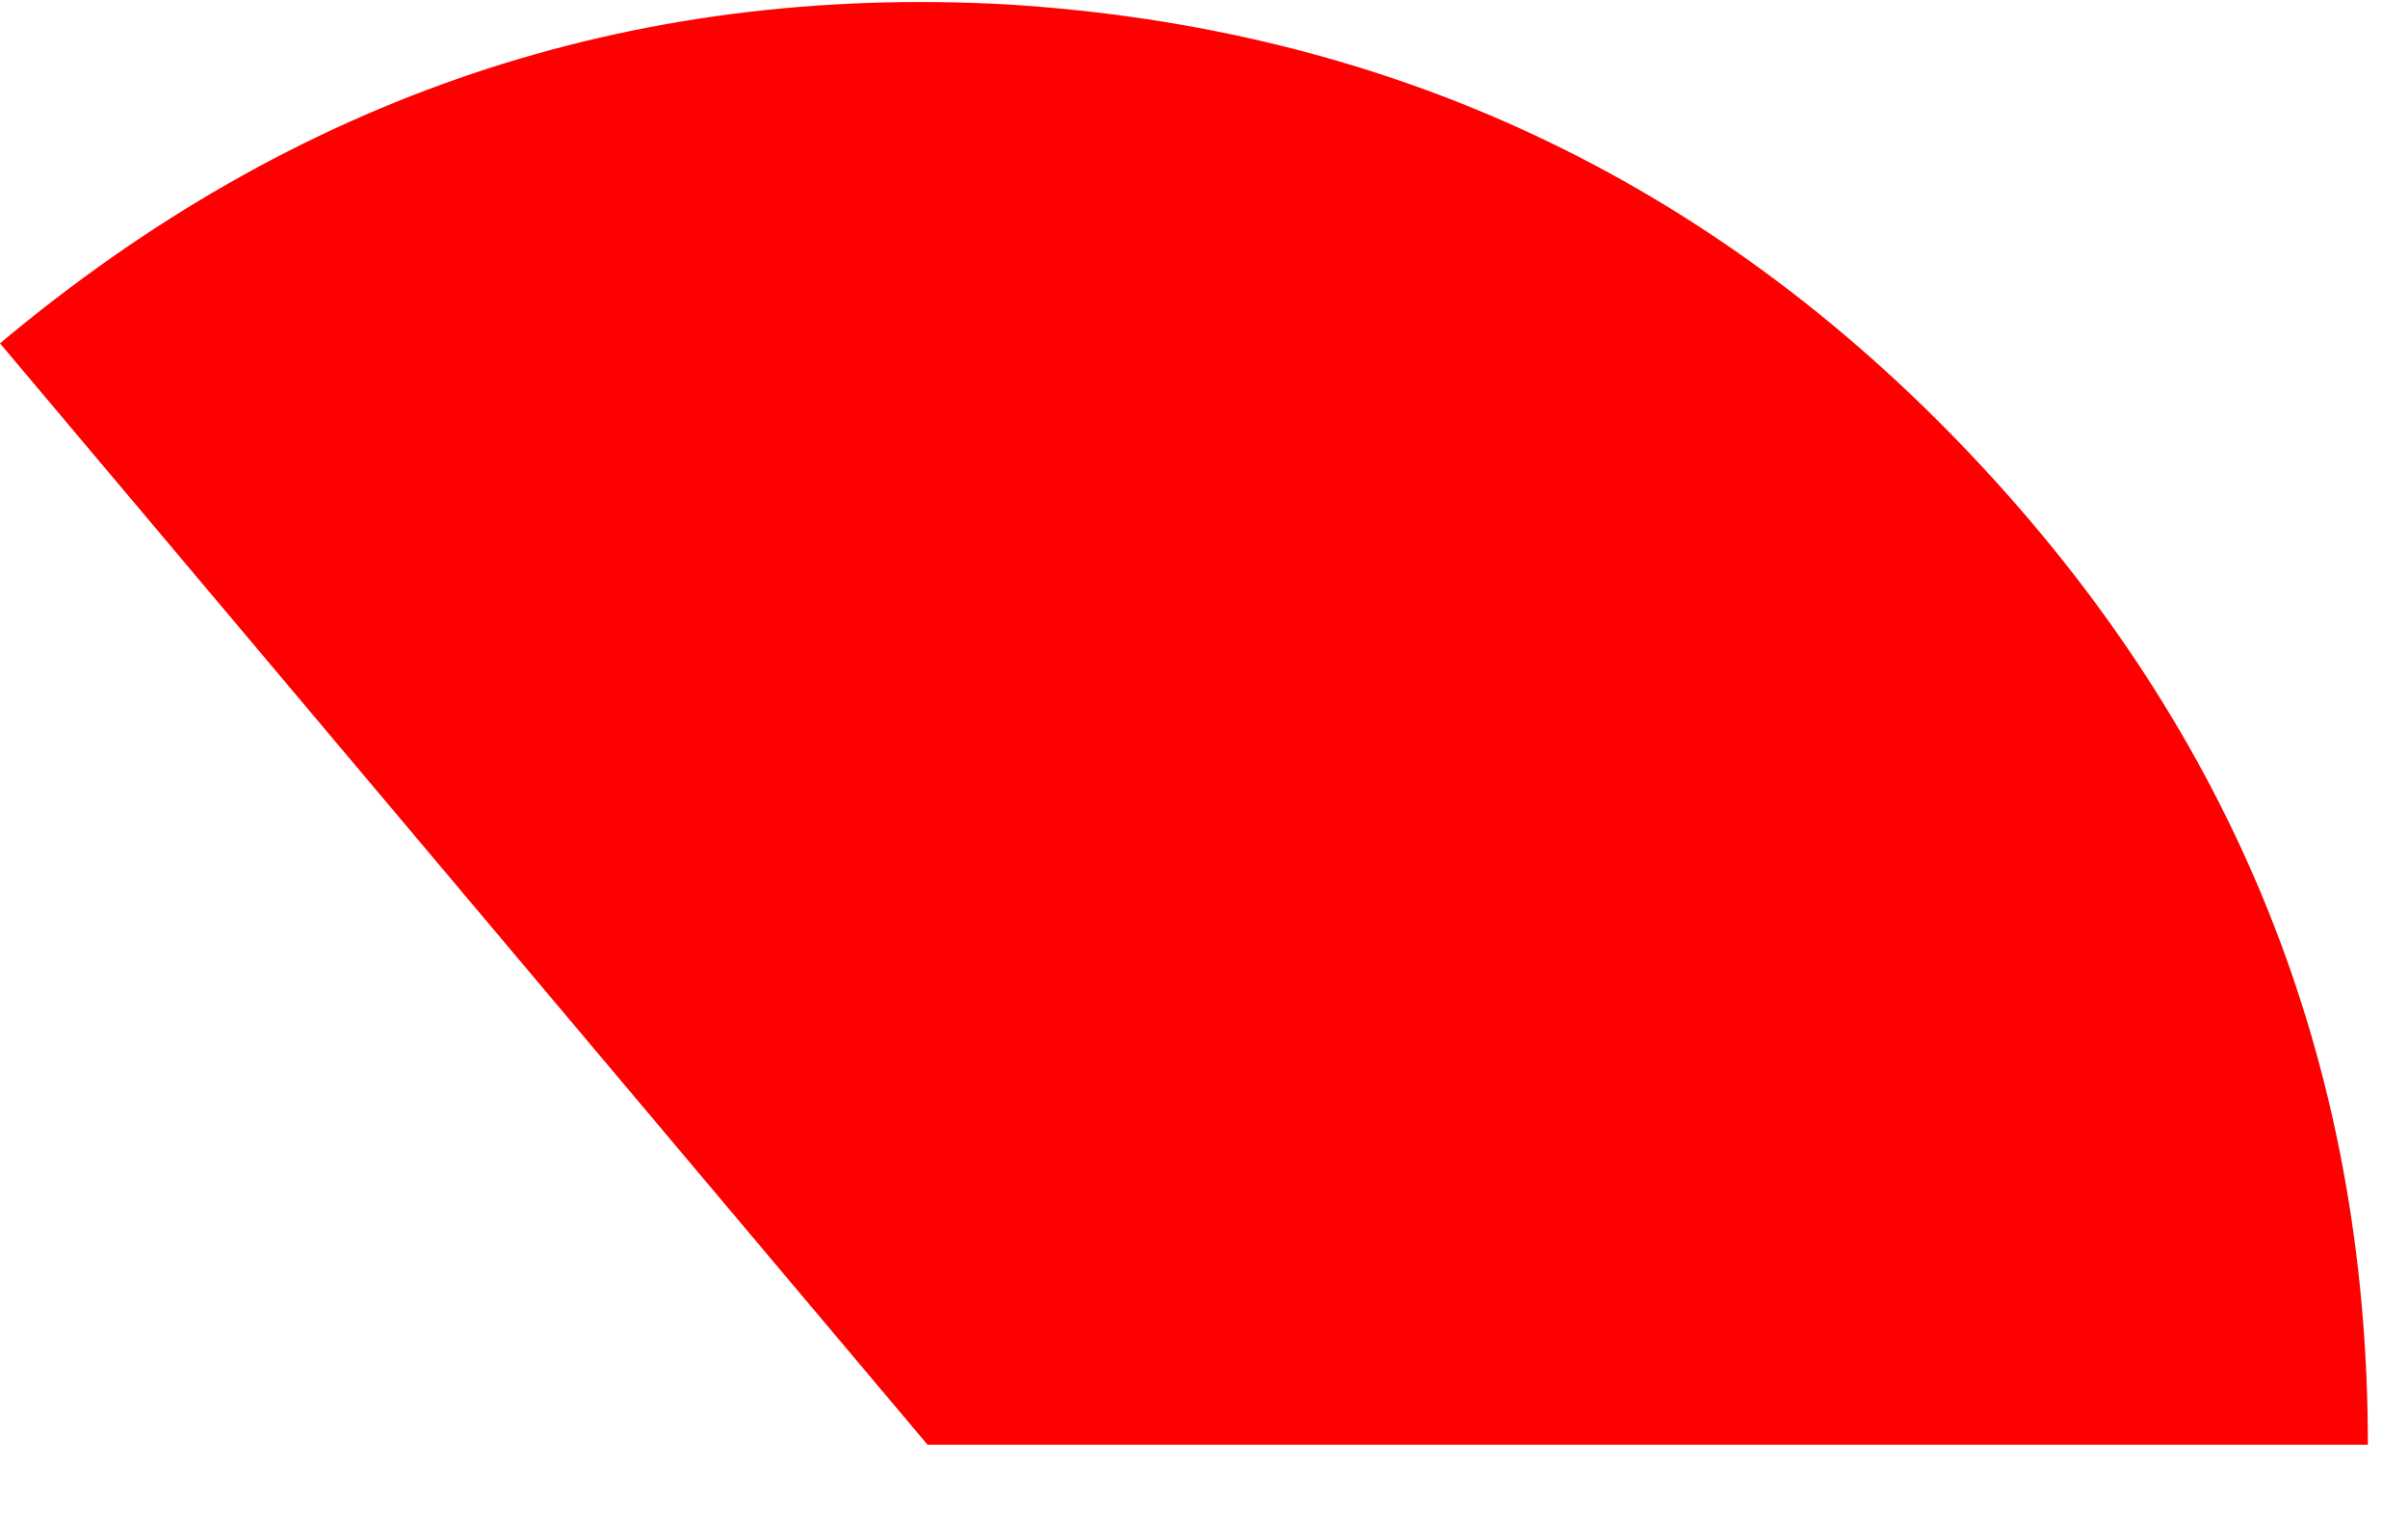 <?xml version="1.0" encoding="utf-8"?>
<svg version="1.1" id="Layer_1"
xmlns="http://www.w3.org/2000/svg"
xmlns:xlink="http://www.w3.org/1999/xlink"
width="27px" height="17px"
xml:space="preserve">
<g id="44" transform="matrix(1, 0, 0, 1, 3.15, 16.05)">
<path style="fill:#FF0000;fill-opacity:1" d="M18.95,-10.95Q23.4 -6.25 23.4 0.15L7.25 0.15L-3.15 -12.2Q1.8 -16.35 8.15 -16Q14.55 -15.6 18.95 -10.95" />
</g>
</svg>
